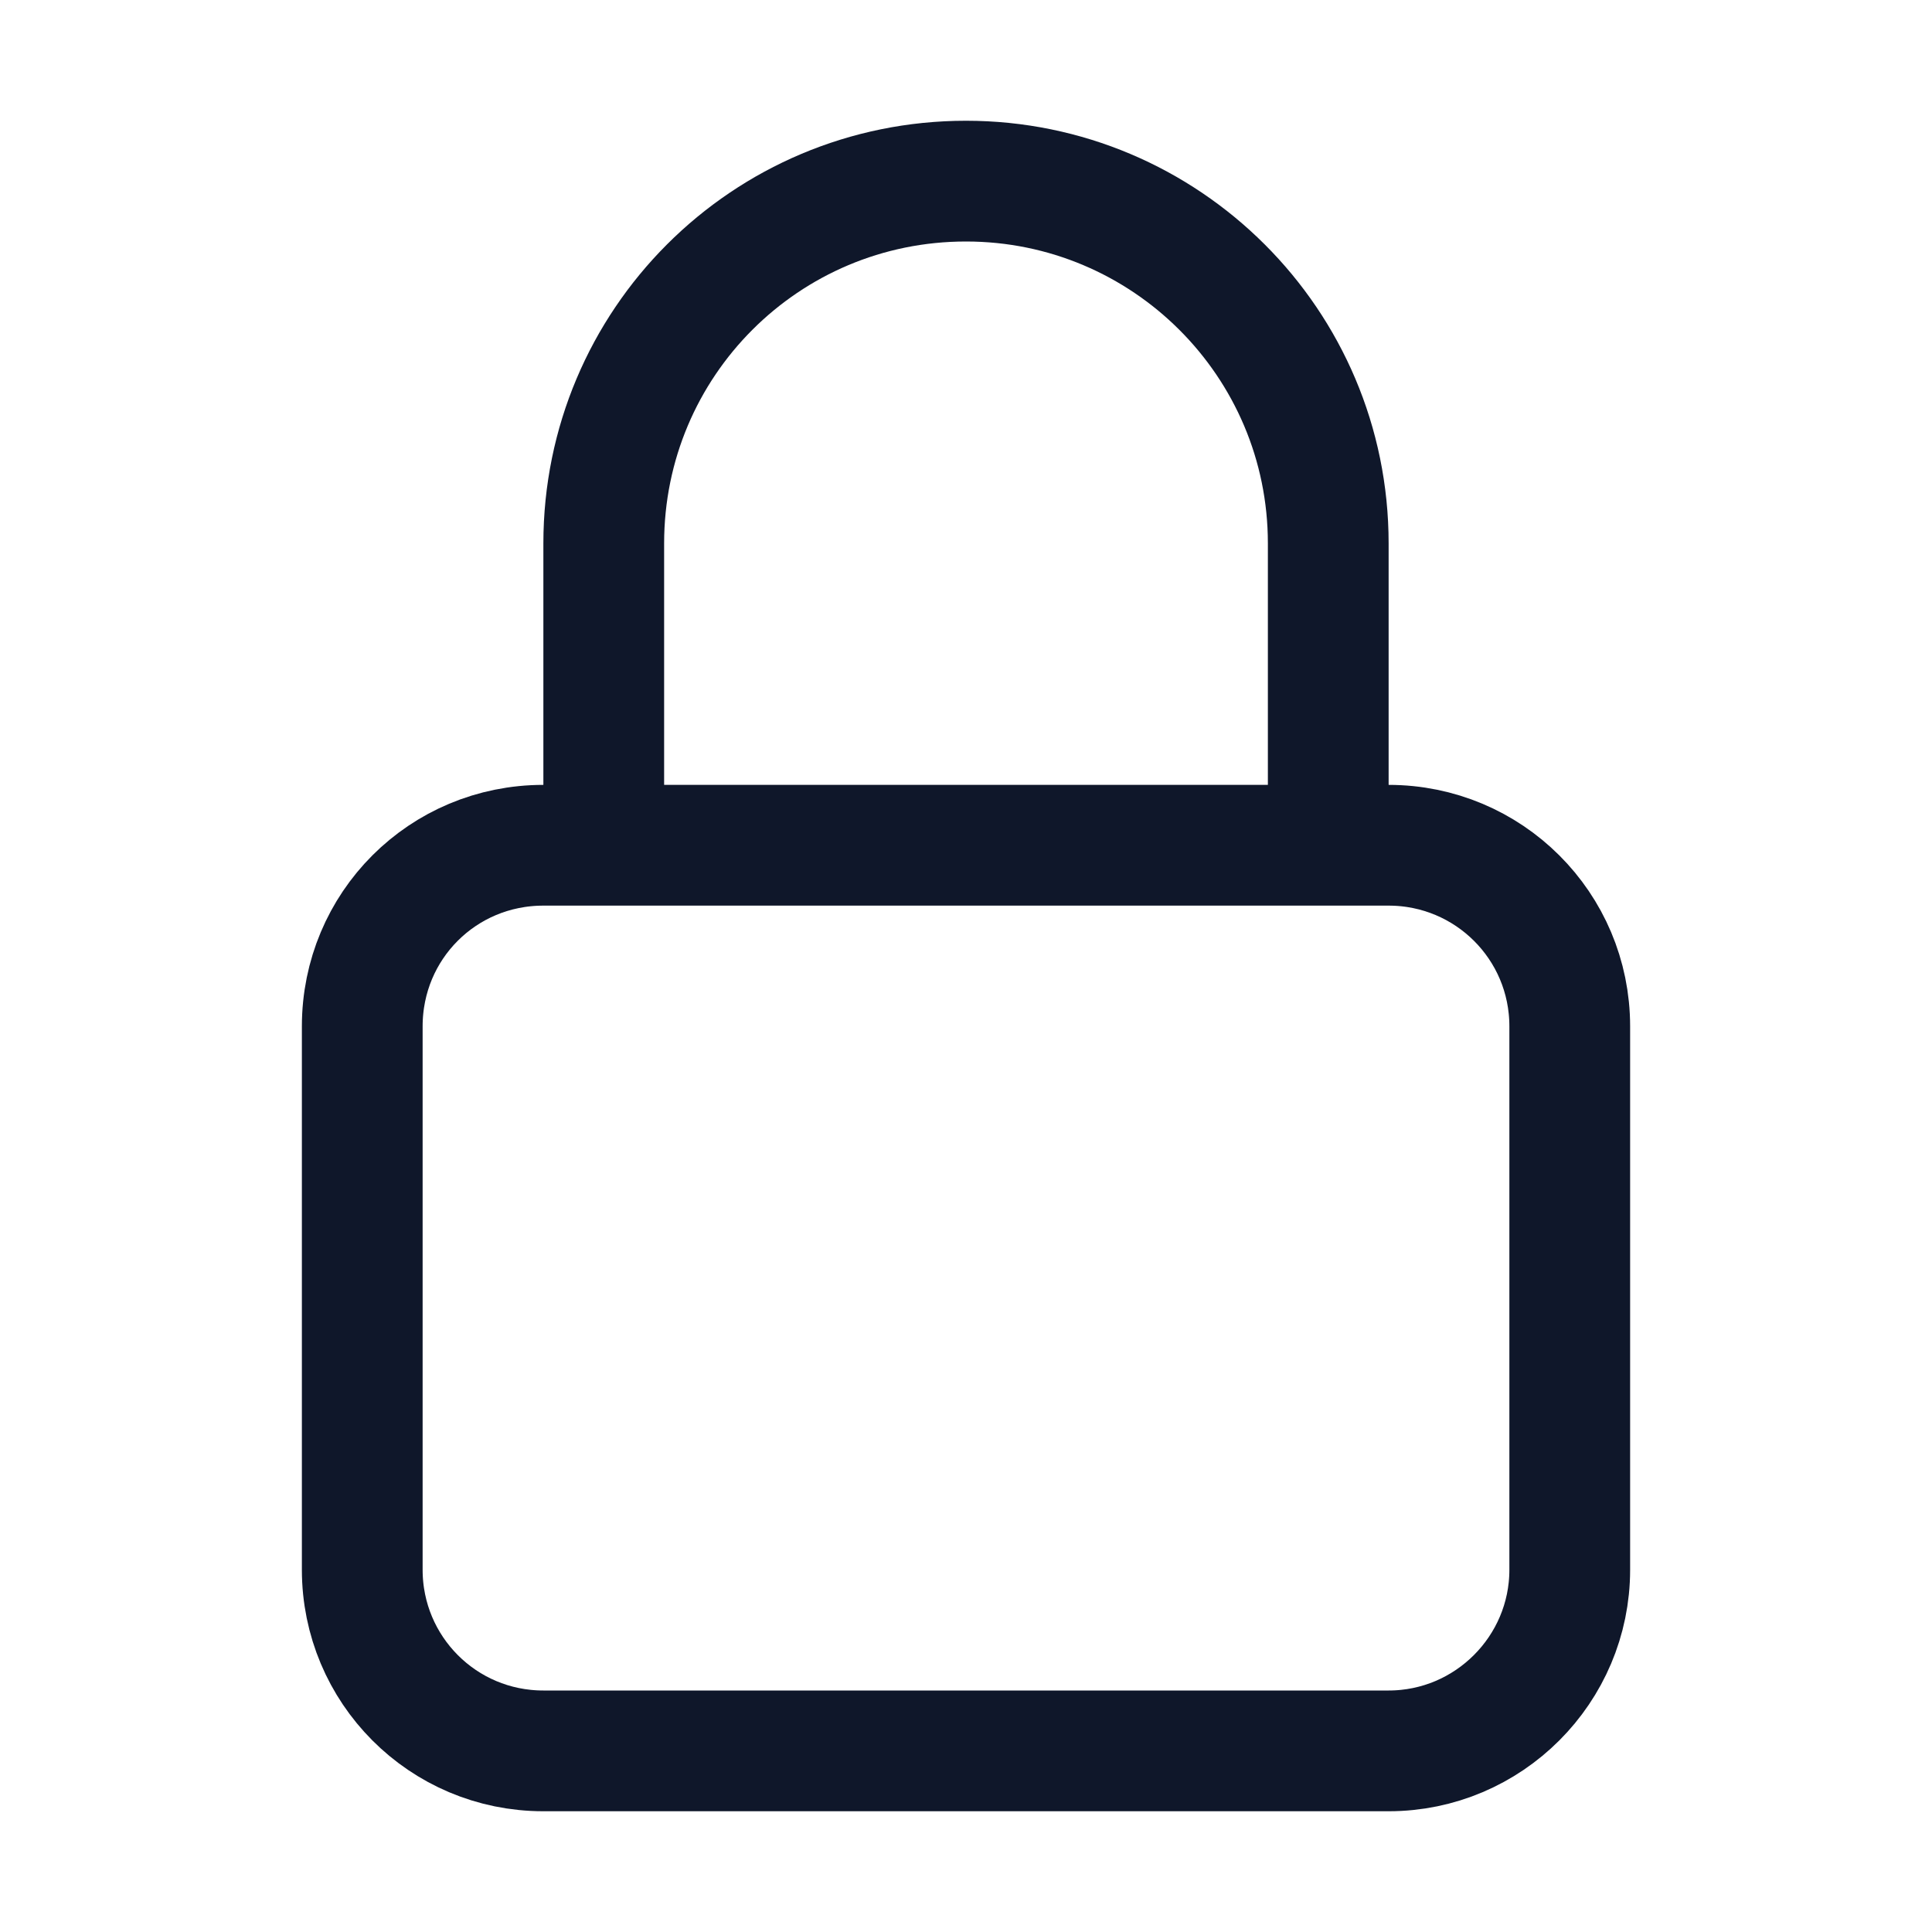 <svg viewBox="0 0 24 24" xmlns="http://www.w3.org/2000/svg"><path fill="none" stroke="#0F172A" stroke-linecap="round" stroke-linejoin="round" stroke-width="1.5" d="M16.5 10.5V6.75c0-2.49-2.02-4.5-4.5-4.5 -2.49 0-4.5 2.01-4.5 4.5v3.75m-.75 11.25h10.5c1.24 0 2.25-1.01 2.25-2.25v-6.75c0-1.25-1.01-2.25-2.25-2.25H6.75c-1.25 0-2.25 1-2.25 2.25v6.75c0 1.24 1 2.25 2.25 2.25Z"/></svg>